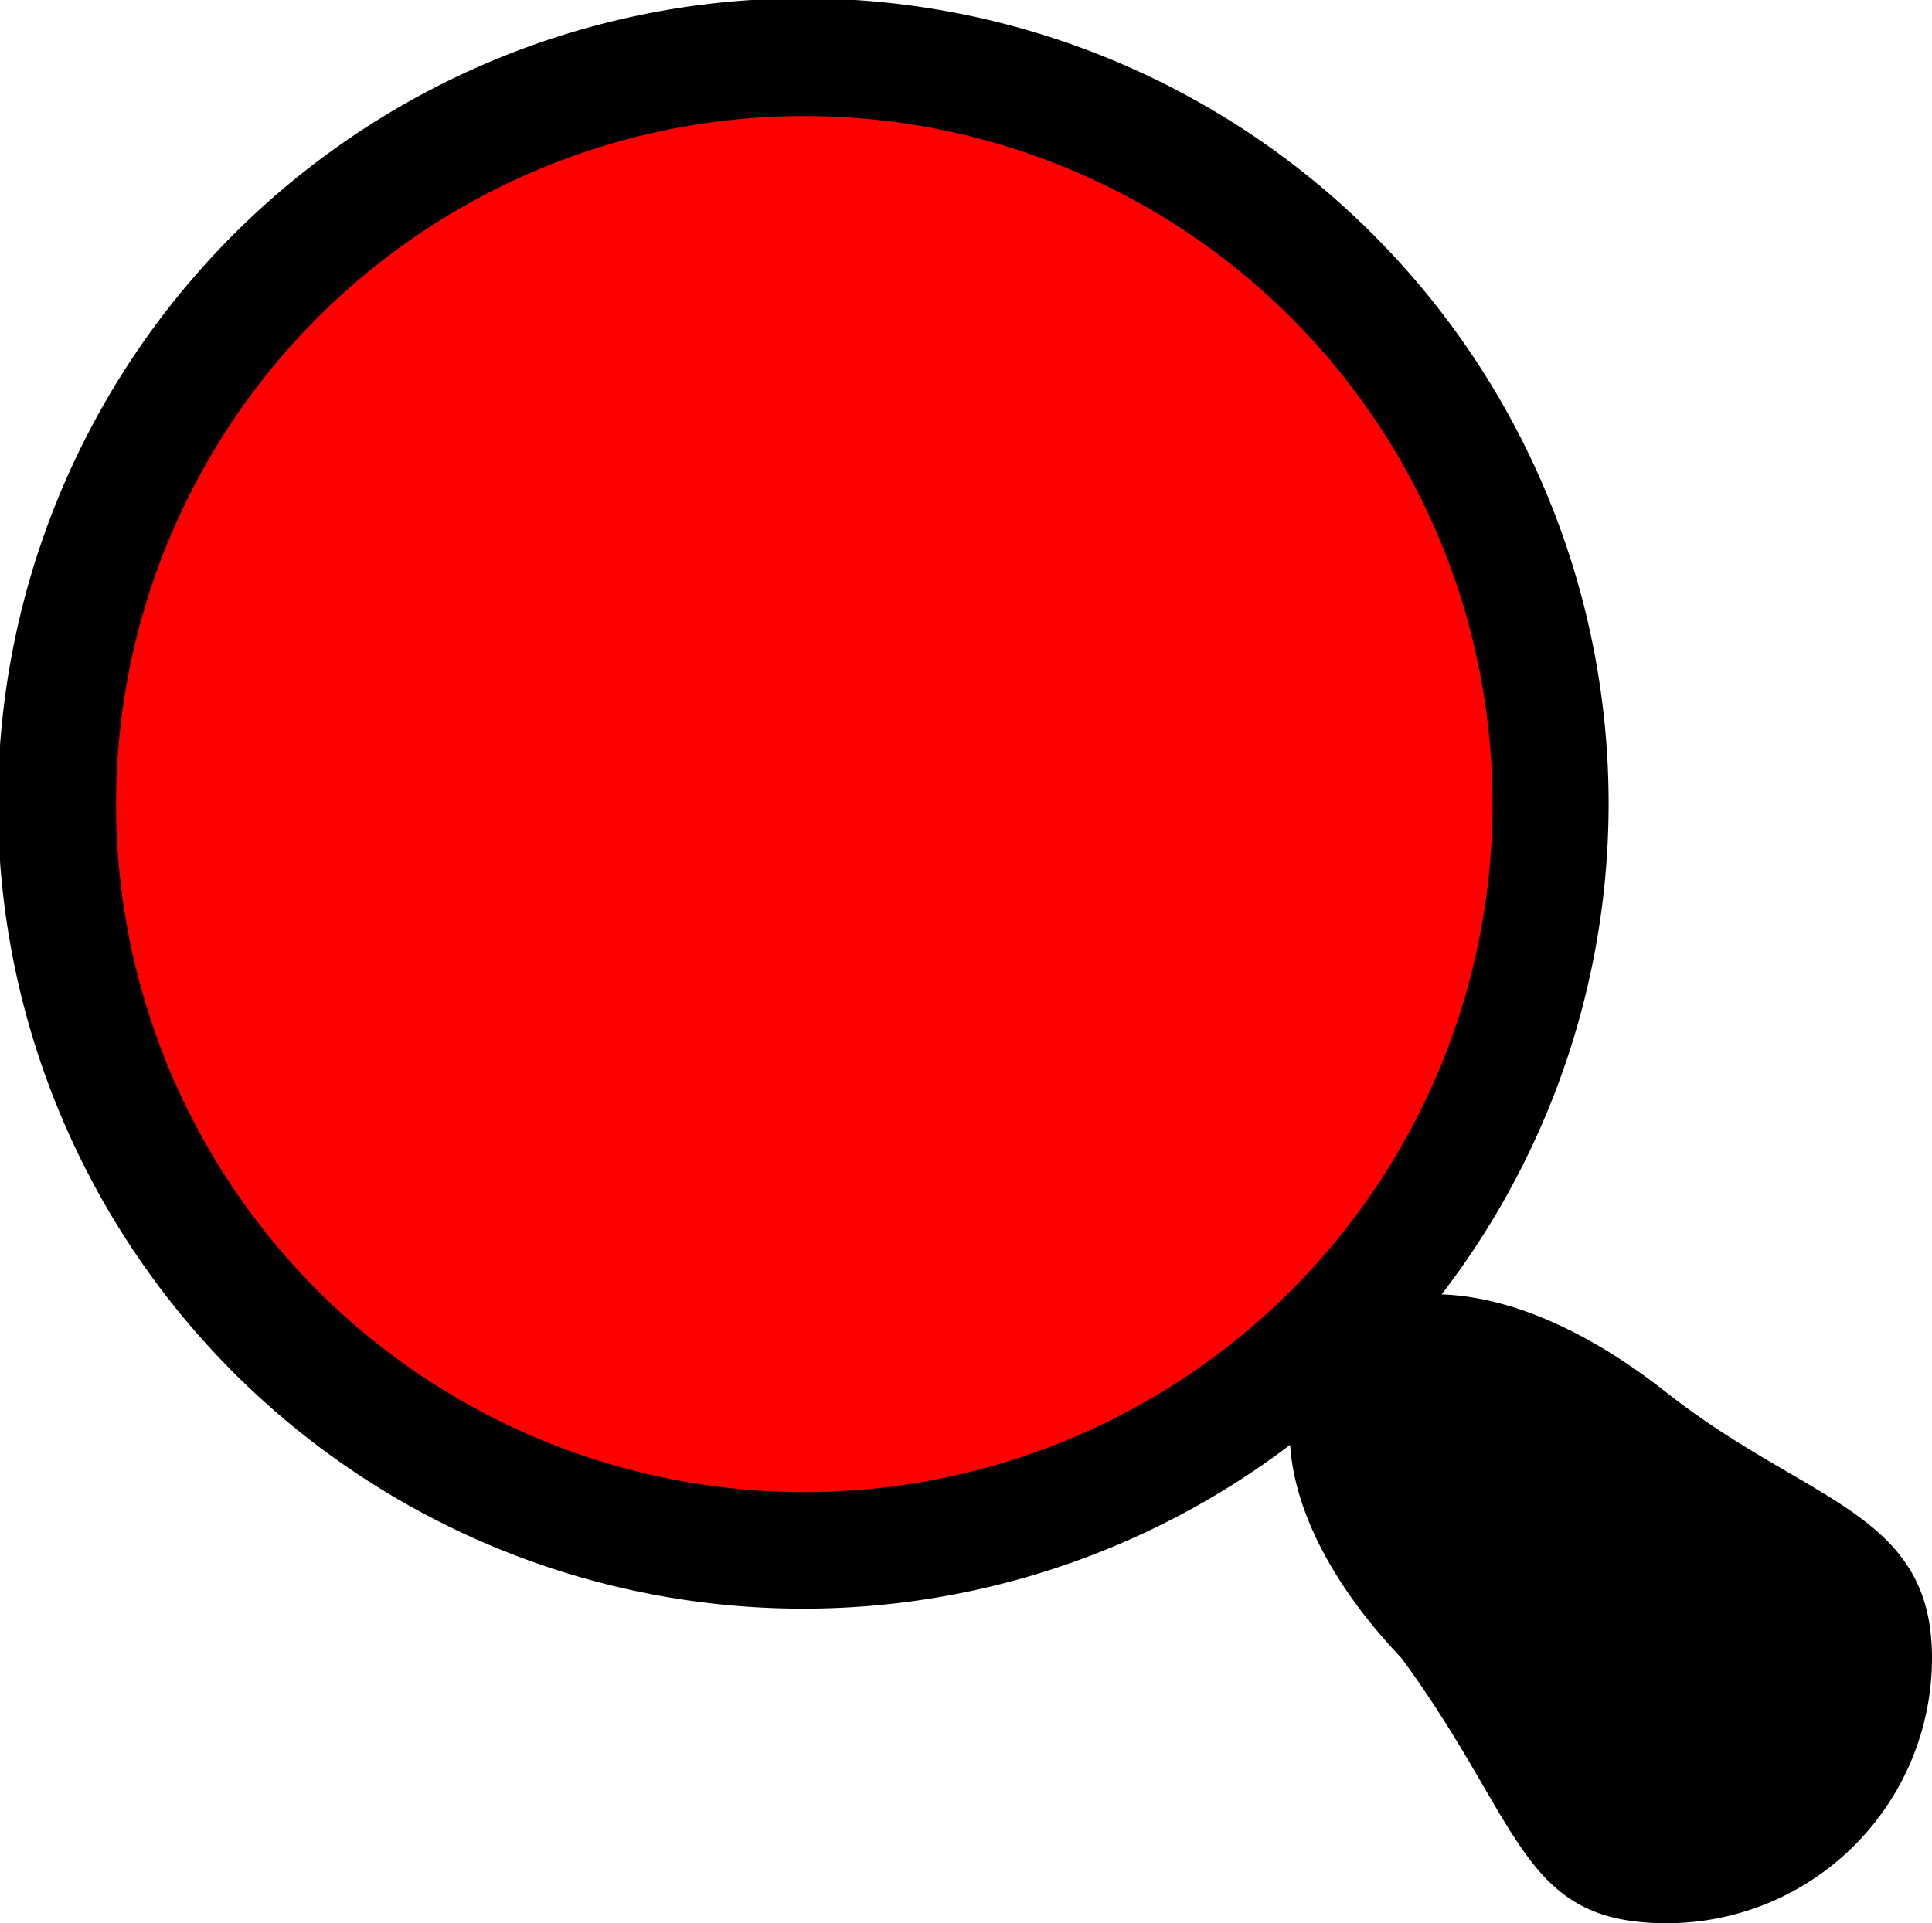 <svg id="lens.svg" xmlns="http://www.w3.org/2000/svg" width="233" height="232" viewBox="0 0 233 232">
  <defs>
    <style>
      .cls-1 {
        fill-rule: evenodd;
        mix-blend-mode: multiply;
      }

      .cls-2 {
        fill: red;
      }
    </style>
  </defs>
  <path class="cls-1" d="M513,345c-17.673,0-17.291-11.986-32-32-8.838-9.308-12.927-18.305-13.409-25.706a97.125,97.125,0,1,1,18.266-18.147c7.568,0.246,16.955,3.8,27.143,11.853,17,13.375,32,14.327,32,32A32,32,0,0,1,513,345Z" transform="translate(-312 -113)"/>
  <circle id="glass" class="cls-2" cx="97" cy="97" r="83"/>
</svg>
